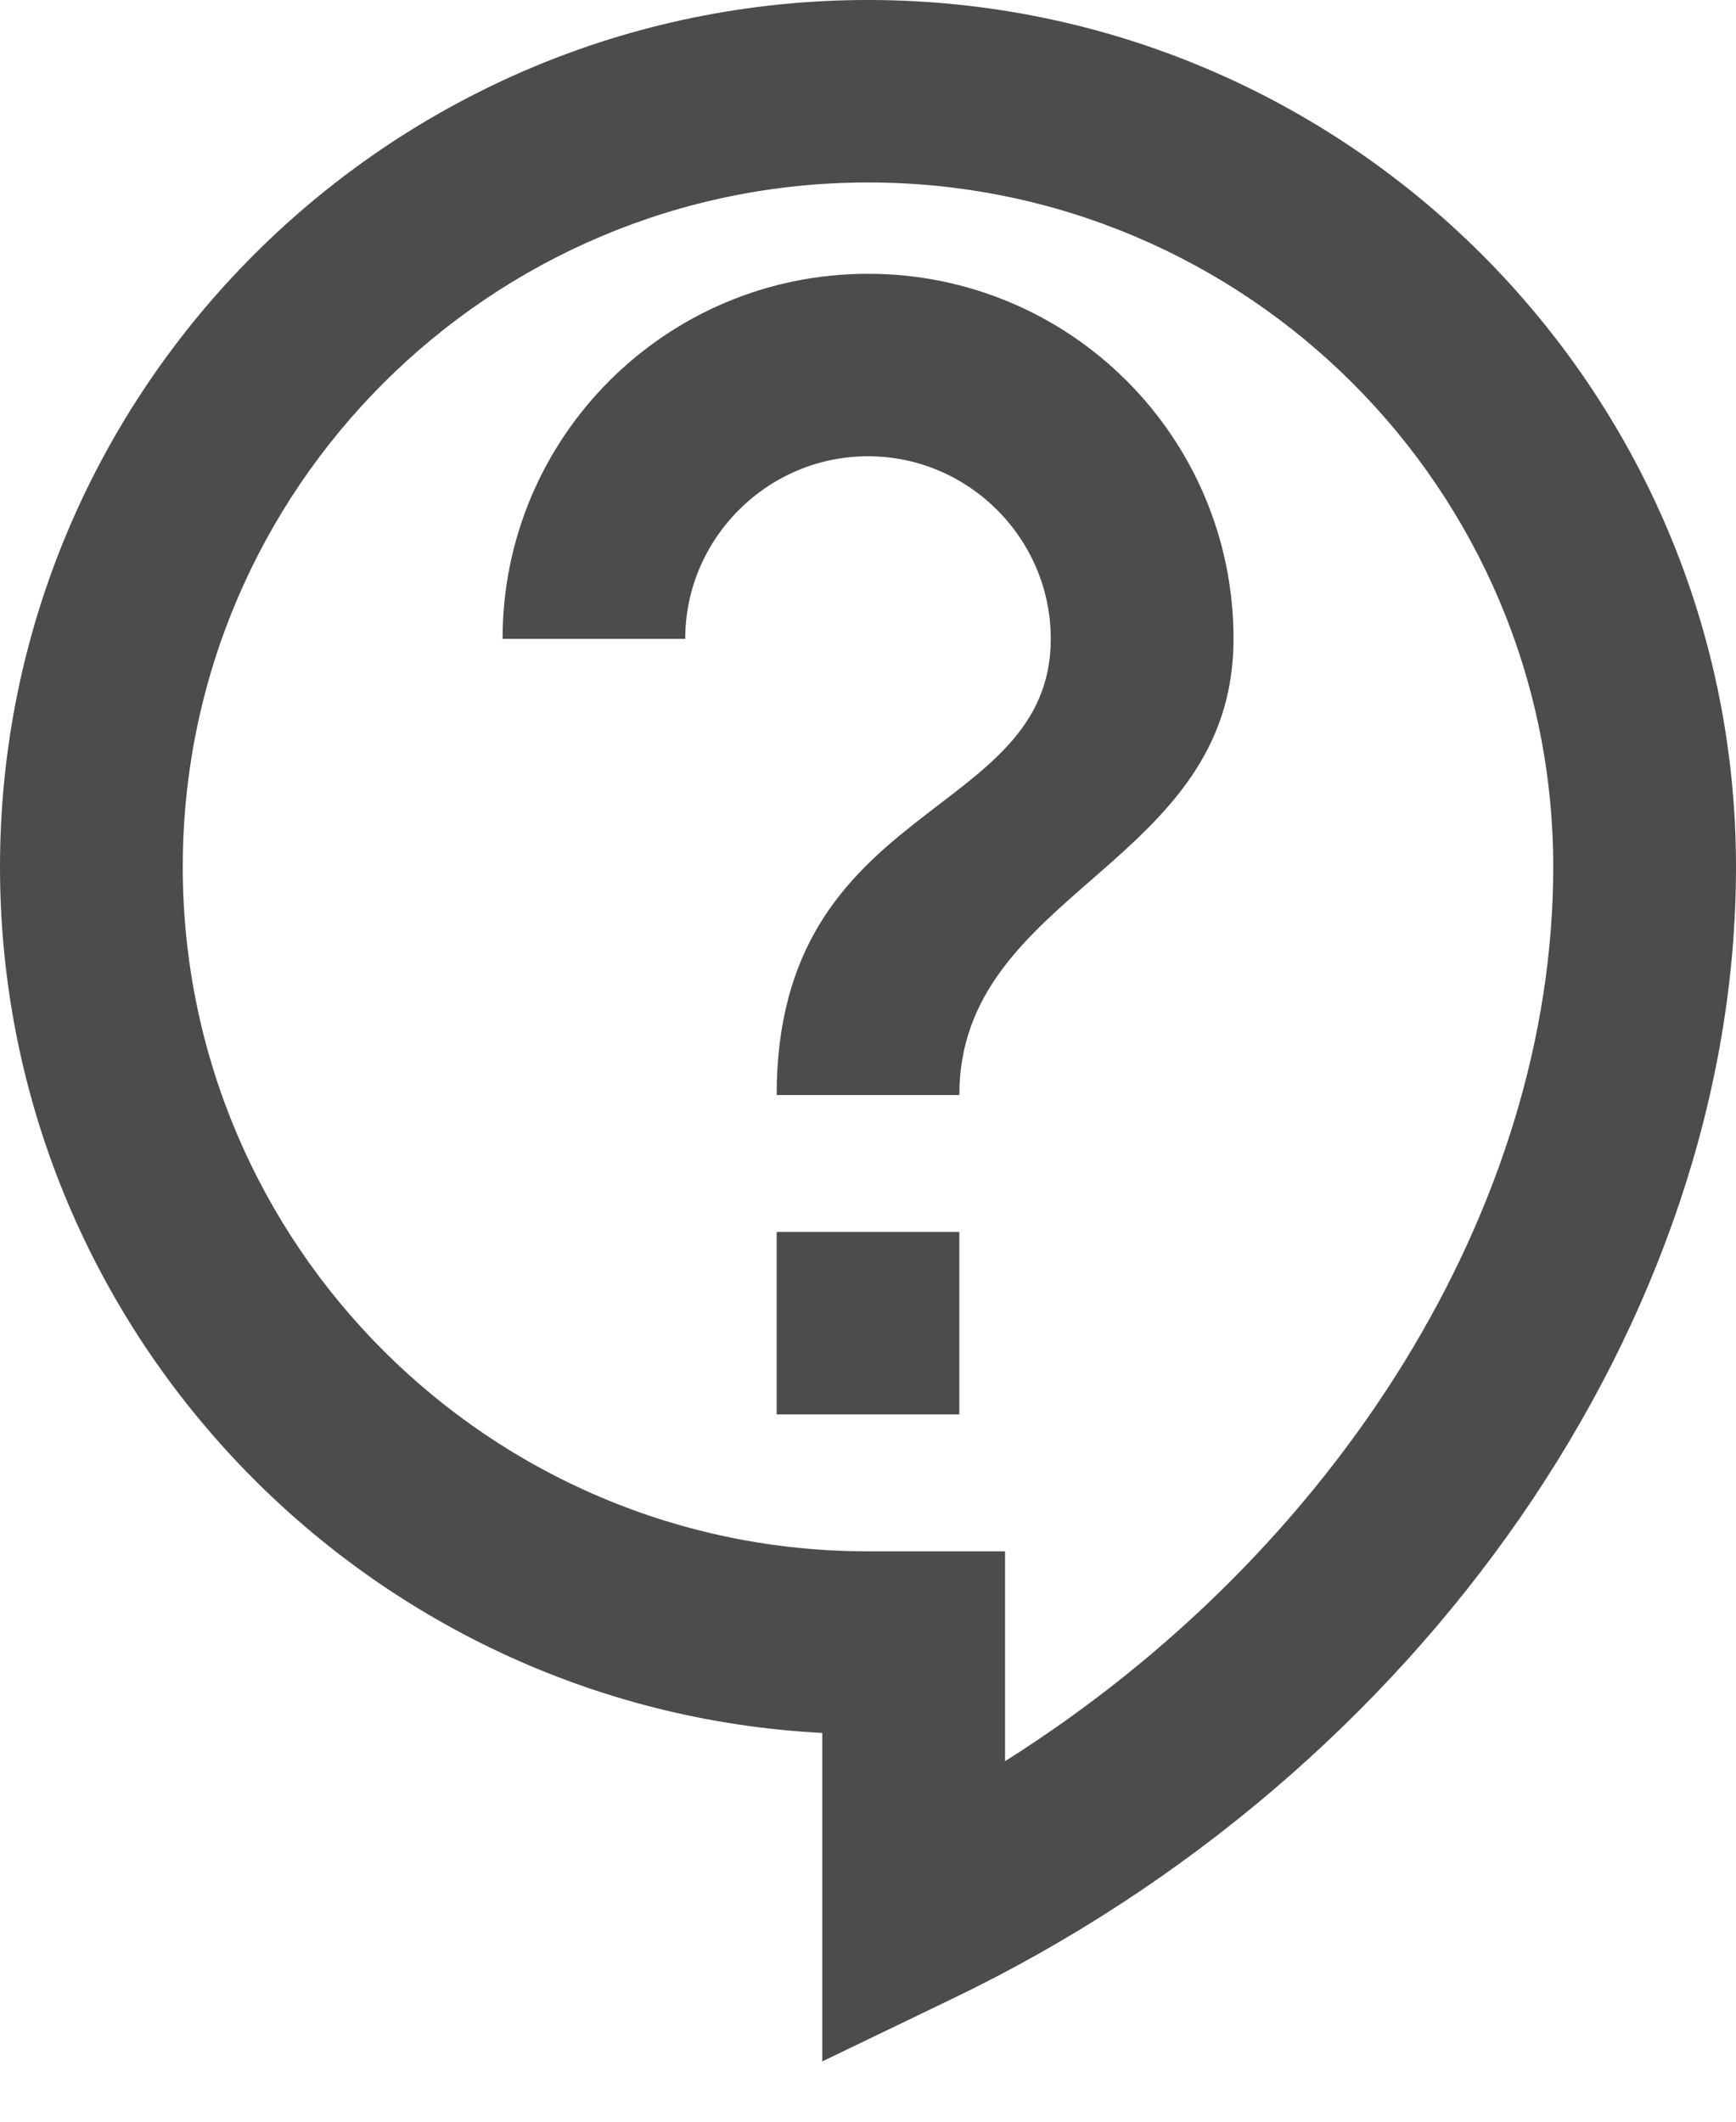 <svg width="18" height="22" viewBox="0 0 18 22" fill="none" xmlns="http://www.w3.org/2000/svg">
<path d="M8.526 21.375V17.969C3.78 17.723 0 13.786 0 8.989C0 4.031 4.036 0 9 0C13.964 0 18 4.031 18 8.989C18 13.673 14.741 18.385 9.881 20.722L8.526 21.375ZM9 1.892C5.078 1.892 1.895 5.072 1.895 8.989C1.895 12.906 5.078 16.086 9 16.086H10.421V18.262C13.87 16.086 16.105 12.509 16.105 8.989C16.105 5.072 12.922 1.892 9 1.892ZM8.053 12.774H9.947V14.666H8.053V12.774ZM9.947 11.355H8.053C8.053 8.279 10.895 8.516 10.895 6.624C10.895 5.583 10.042 4.731 9 4.731C7.958 4.731 7.105 5.583 7.105 6.624H5.211C5.211 4.532 6.906 2.839 9 2.839C11.094 2.839 12.79 4.532 12.79 6.624C12.79 8.989 9.947 9.226 9.947 11.355Z" fill="#4C4C4C"/>
</svg>
